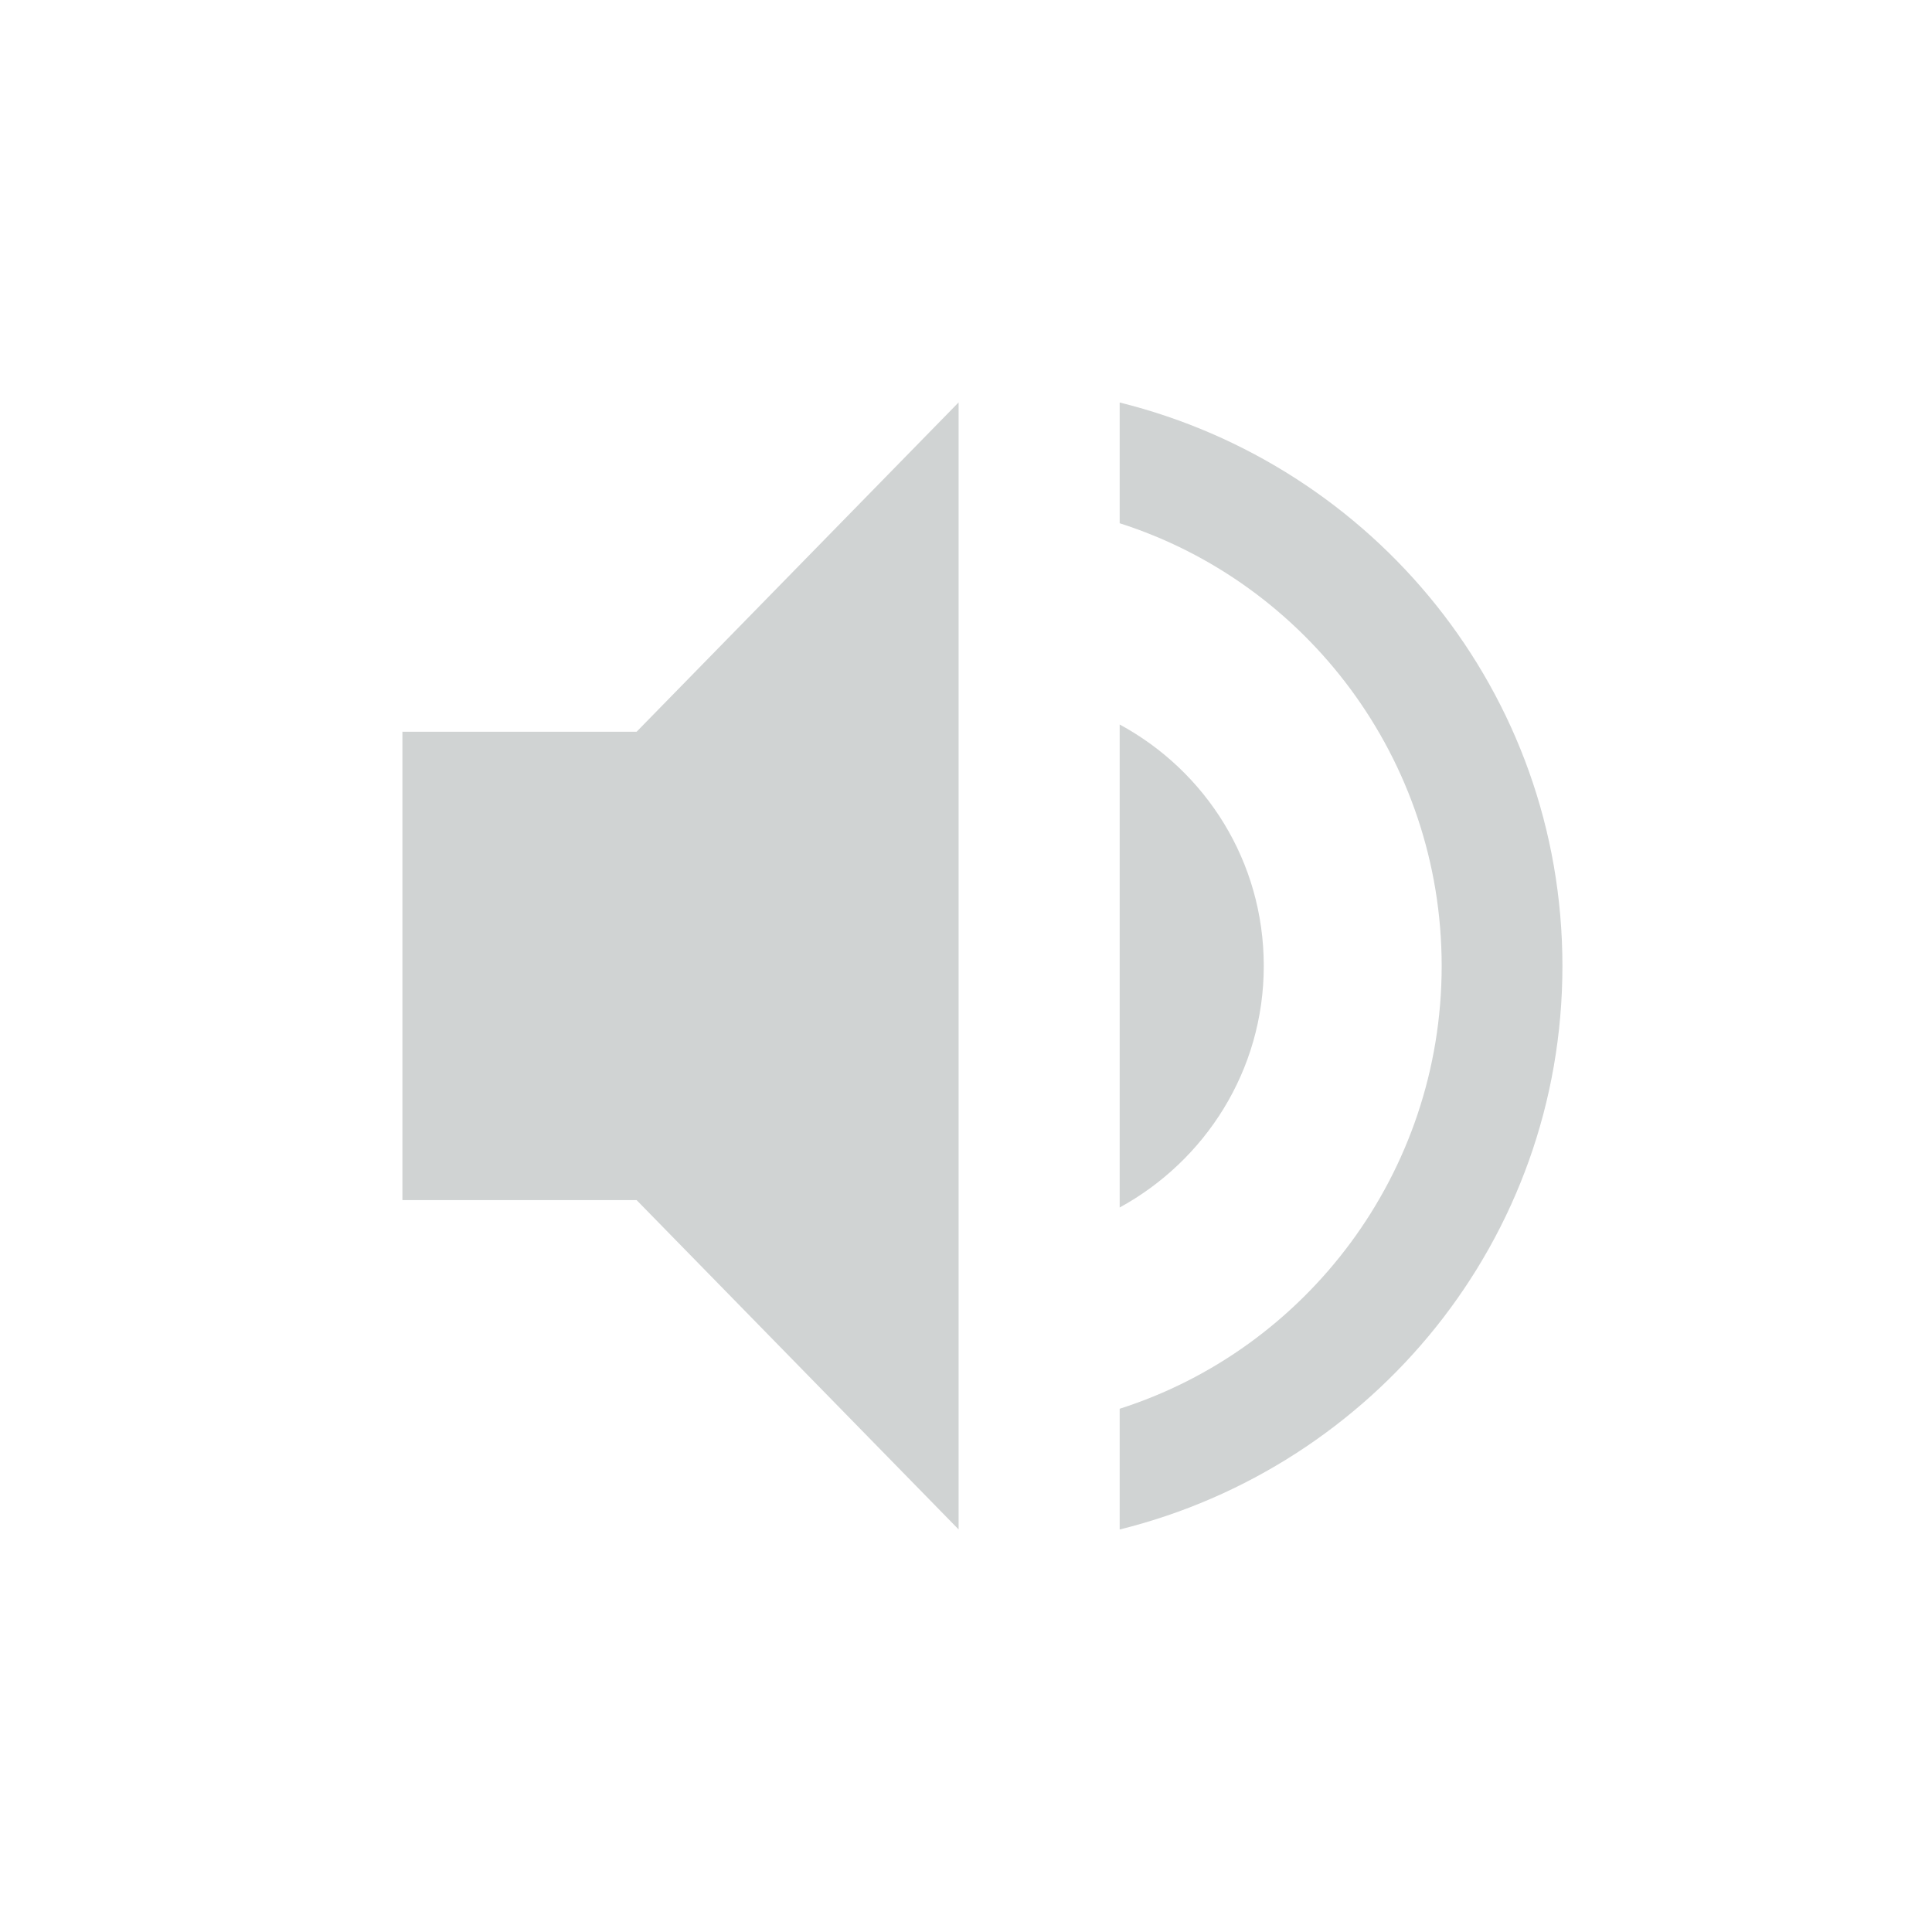 <svg xmlns="http://www.w3.org/2000/svg" style="enable-background:new" width="24" height="24" version="1.1">
 <g transform="translate(-325 421)">
  <g transform="translate(3.909,-4)">
   <path fill="#616b6c" opacity=".3" d="m326.09-407.91v5.818h2.909l4 4.091v-14l-4 4.091z"/>
   <path fill="#616b6c" opacity=".3" d="m335-412v1.5c2.32 0.74 4 2.93 4 5.5s-1.68 4.76-4 5.5v1.5c3.15-0.78 5.5-3.6 5.5-7s-2.35-6.22-5.5-7z"/>
   <path fill="#616b6c" opacity=".3" d="m336.79-405c0-1.3-0.72-2.42-1.79-3v6c1.06-0.58 1.79-1.7 1.79-3z"/>
  </g>
 </g>
</svg>
